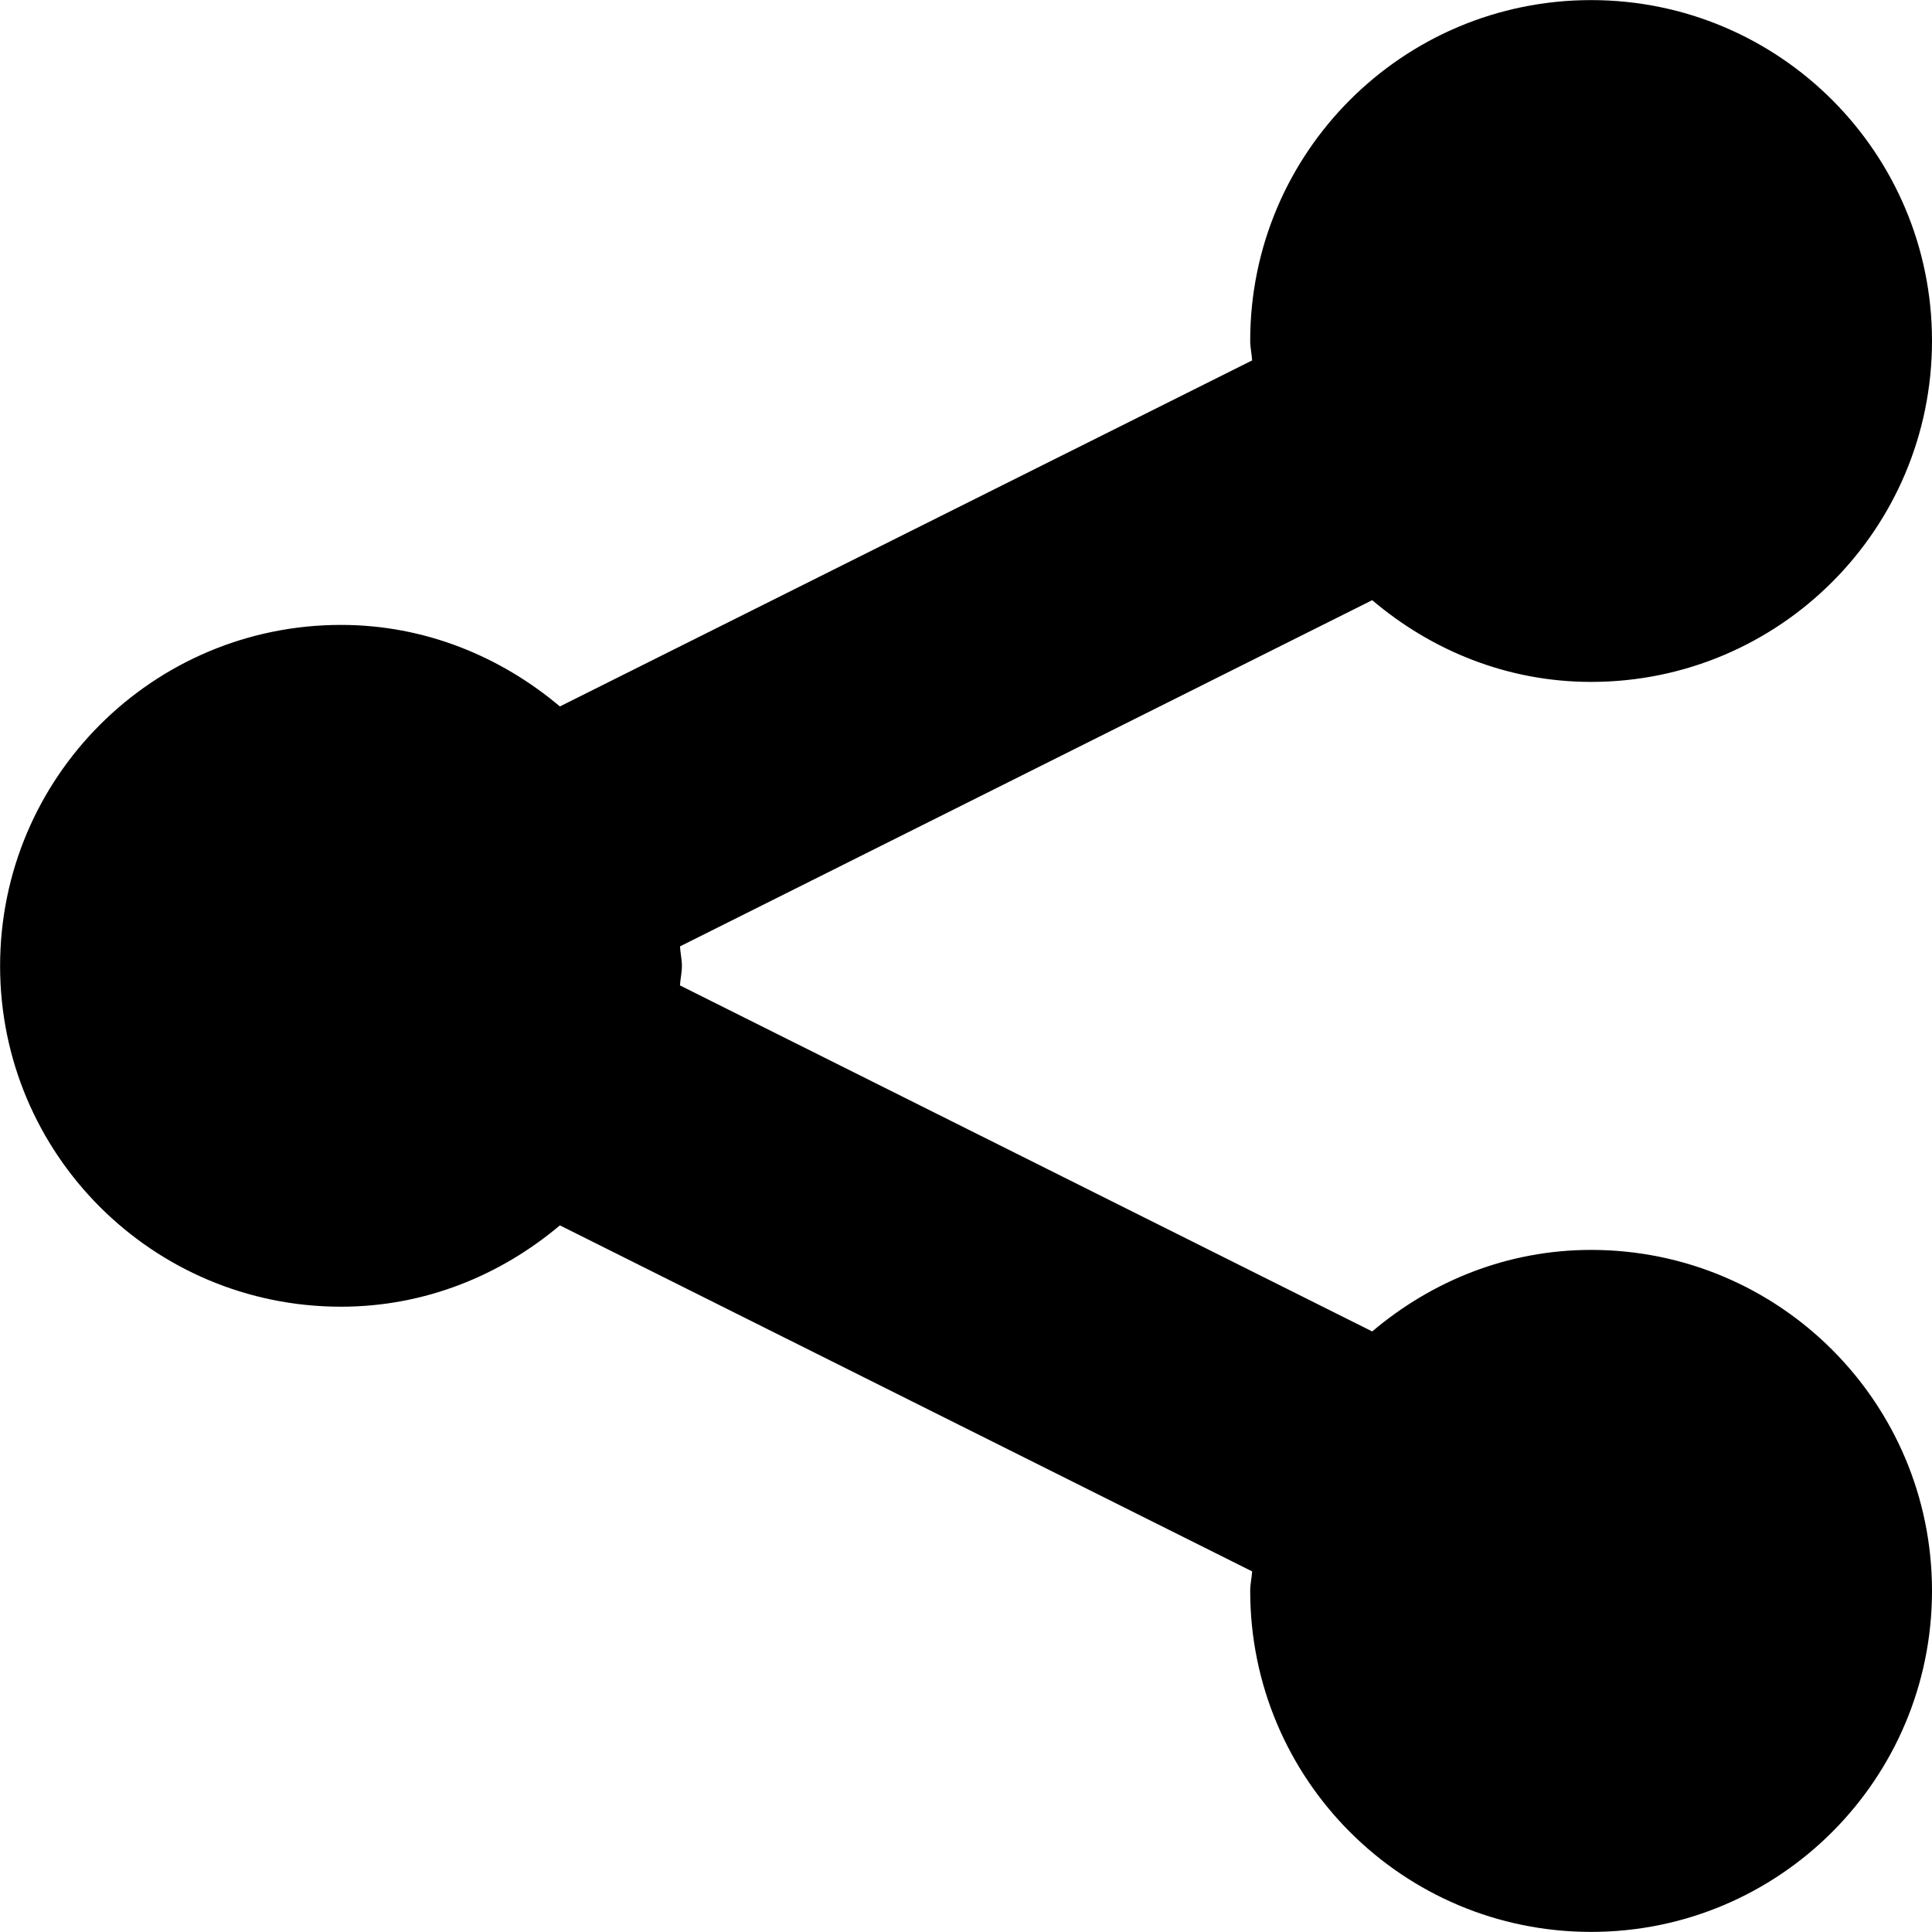 <!-- Generated by IcoMoon.io -->
<svg version="1.1" xmlns="http://www.w3.org/2000/svg" width="20" height="20" viewBox="0 0 20 20">
<title>sharethis-logo</title>
<path d="M7.059 10c0 0.069-0.016 0.133-0.020 0.201l7.166 3.582c0.614-0.52 1.398-0.844 2.266-0.844 1.949 0 3.529 1.58 3.529 3.529 0 1.951-1.58 3.531-3.529 3.531-1.951 0-3.529-1.58-3.529-3.531 0-0.070 0.016-0.133 0.020-0.201l-7.166-3.582c-0.615 0.518-1.398 0.842-2.266 0.842-1.949 0-3.529-1.578-3.529-3.527 0-1.951 1.58-3.531 3.529-3.531 0.867 0 1.651 0.326 2.266 0.844l7.166-3.582c-0.004-0.068-0.020-0.133-0.020-0.203 0-1.947 1.578-3.527 3.529-3.527 1.949 0 3.529 1.58 3.529 3.527 0 1.951-1.58 3.531-3.529 3.531-0.869 0-1.653-0.326-2.266-0.846l-7.166 3.584c0.004 0.068 0.020 0.133 0.020 0.203z"></path>
</svg>

